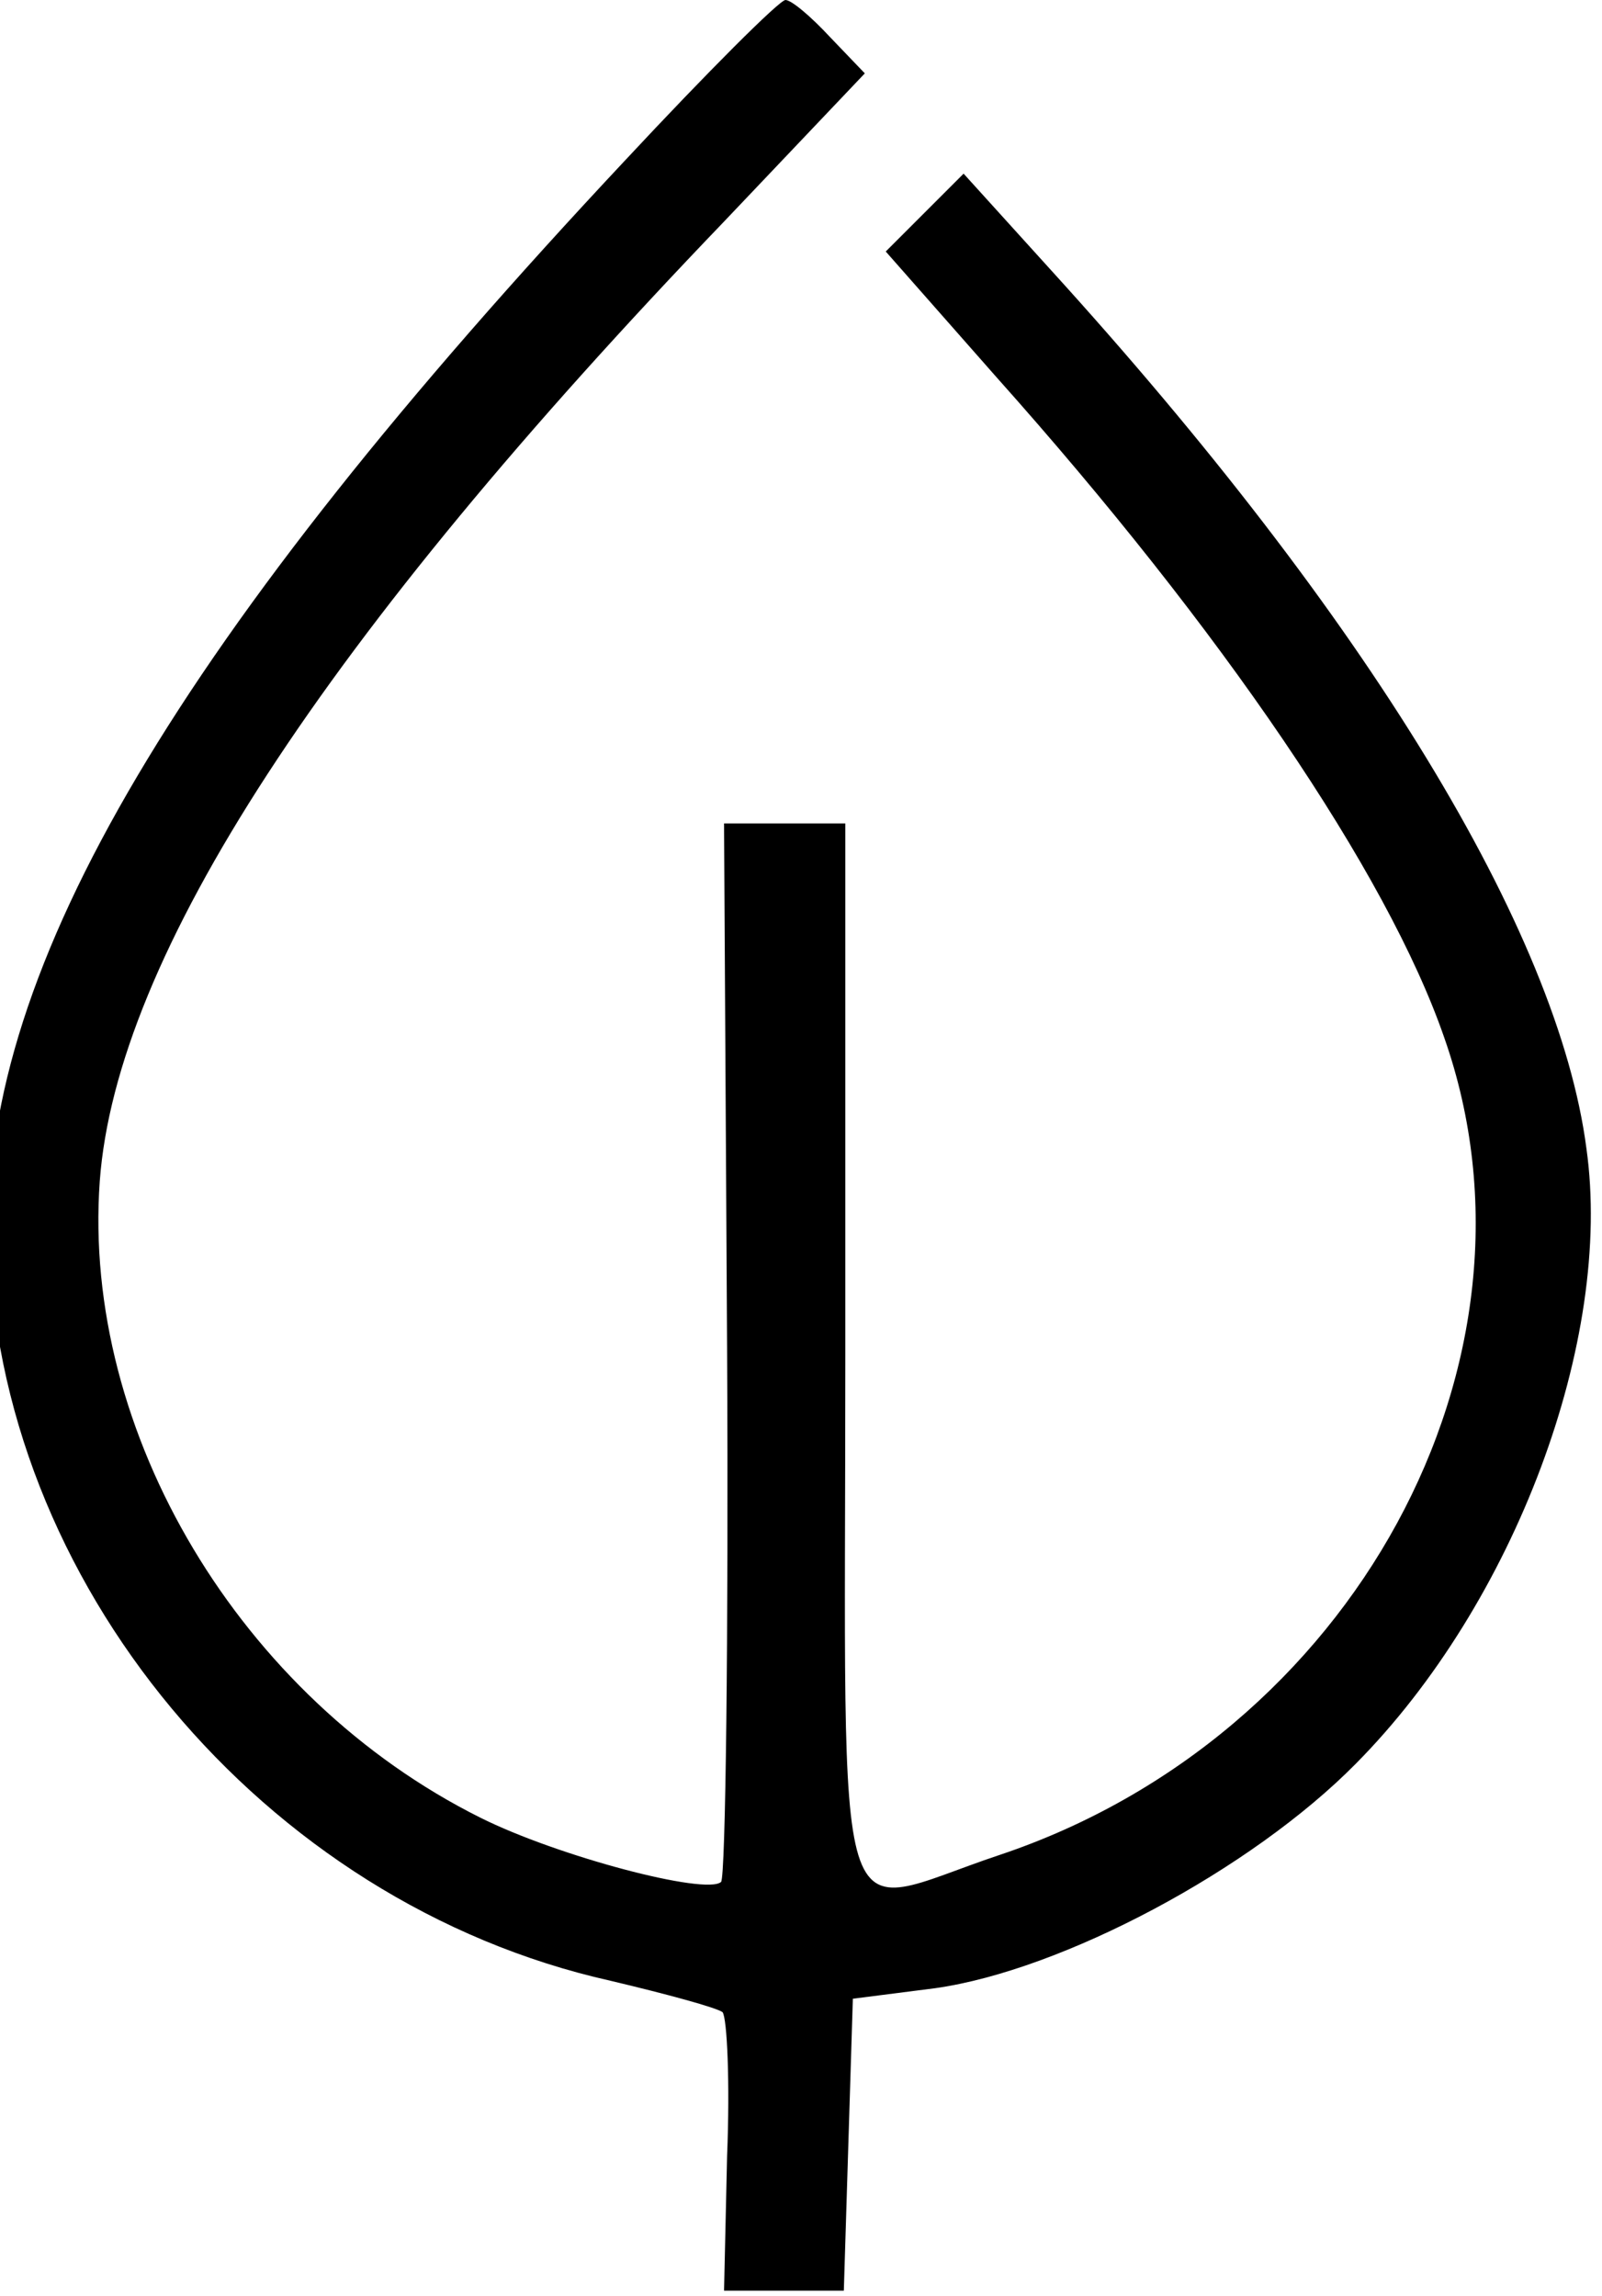 <svg width="30" height="43" viewBox="0 0 30 43" xmlns="http://www.w3.org/2000/svg">
  <path d="M11.709 3C3.354 11.915 -0.319 18.111 -0.206 23.13C-0.094 29.606 4.924 35.634 11.429 37.092C12.494 37.344 13.419 37.597 13.531 37.681C13.616 37.793 13.672 38.999 13.616 40.372L13.559 42.896H14.681H15.802L15.886 40.176L15.971 37.429L17.513 37.232C19.896 36.896 23.428 35.017 25.391 33.027C28.363 30.027 30.213 25.093 29.708 21.504C29.176 17.439 25.587 11.551 19.671 5.047L18.045 3.252L17.316 3.981L16.587 4.71L18.662 7.065C22.867 11.775 25.98 16.345 27.045 19.429C29.176 25.485 25.335 32.522 18.718 34.737C15.522 35.803 15.83 36.812 15.83 25.373V15.42H14.709H13.559L13.616 25.261C13.644 30.644 13.588 35.158 13.503 35.242C13.223 35.494 10.447 34.765 8.99 34.036C4.504 31.793 1.532 26.831 1.868 22.121C2.177 17.915 6.046 11.972 13.559 4.149L16.195 1.374L15.55 0.701C15.186 0.308 14.821 0 14.709 0C14.597 0 13.251 1.346 11.709 3Z" />
</svg>
